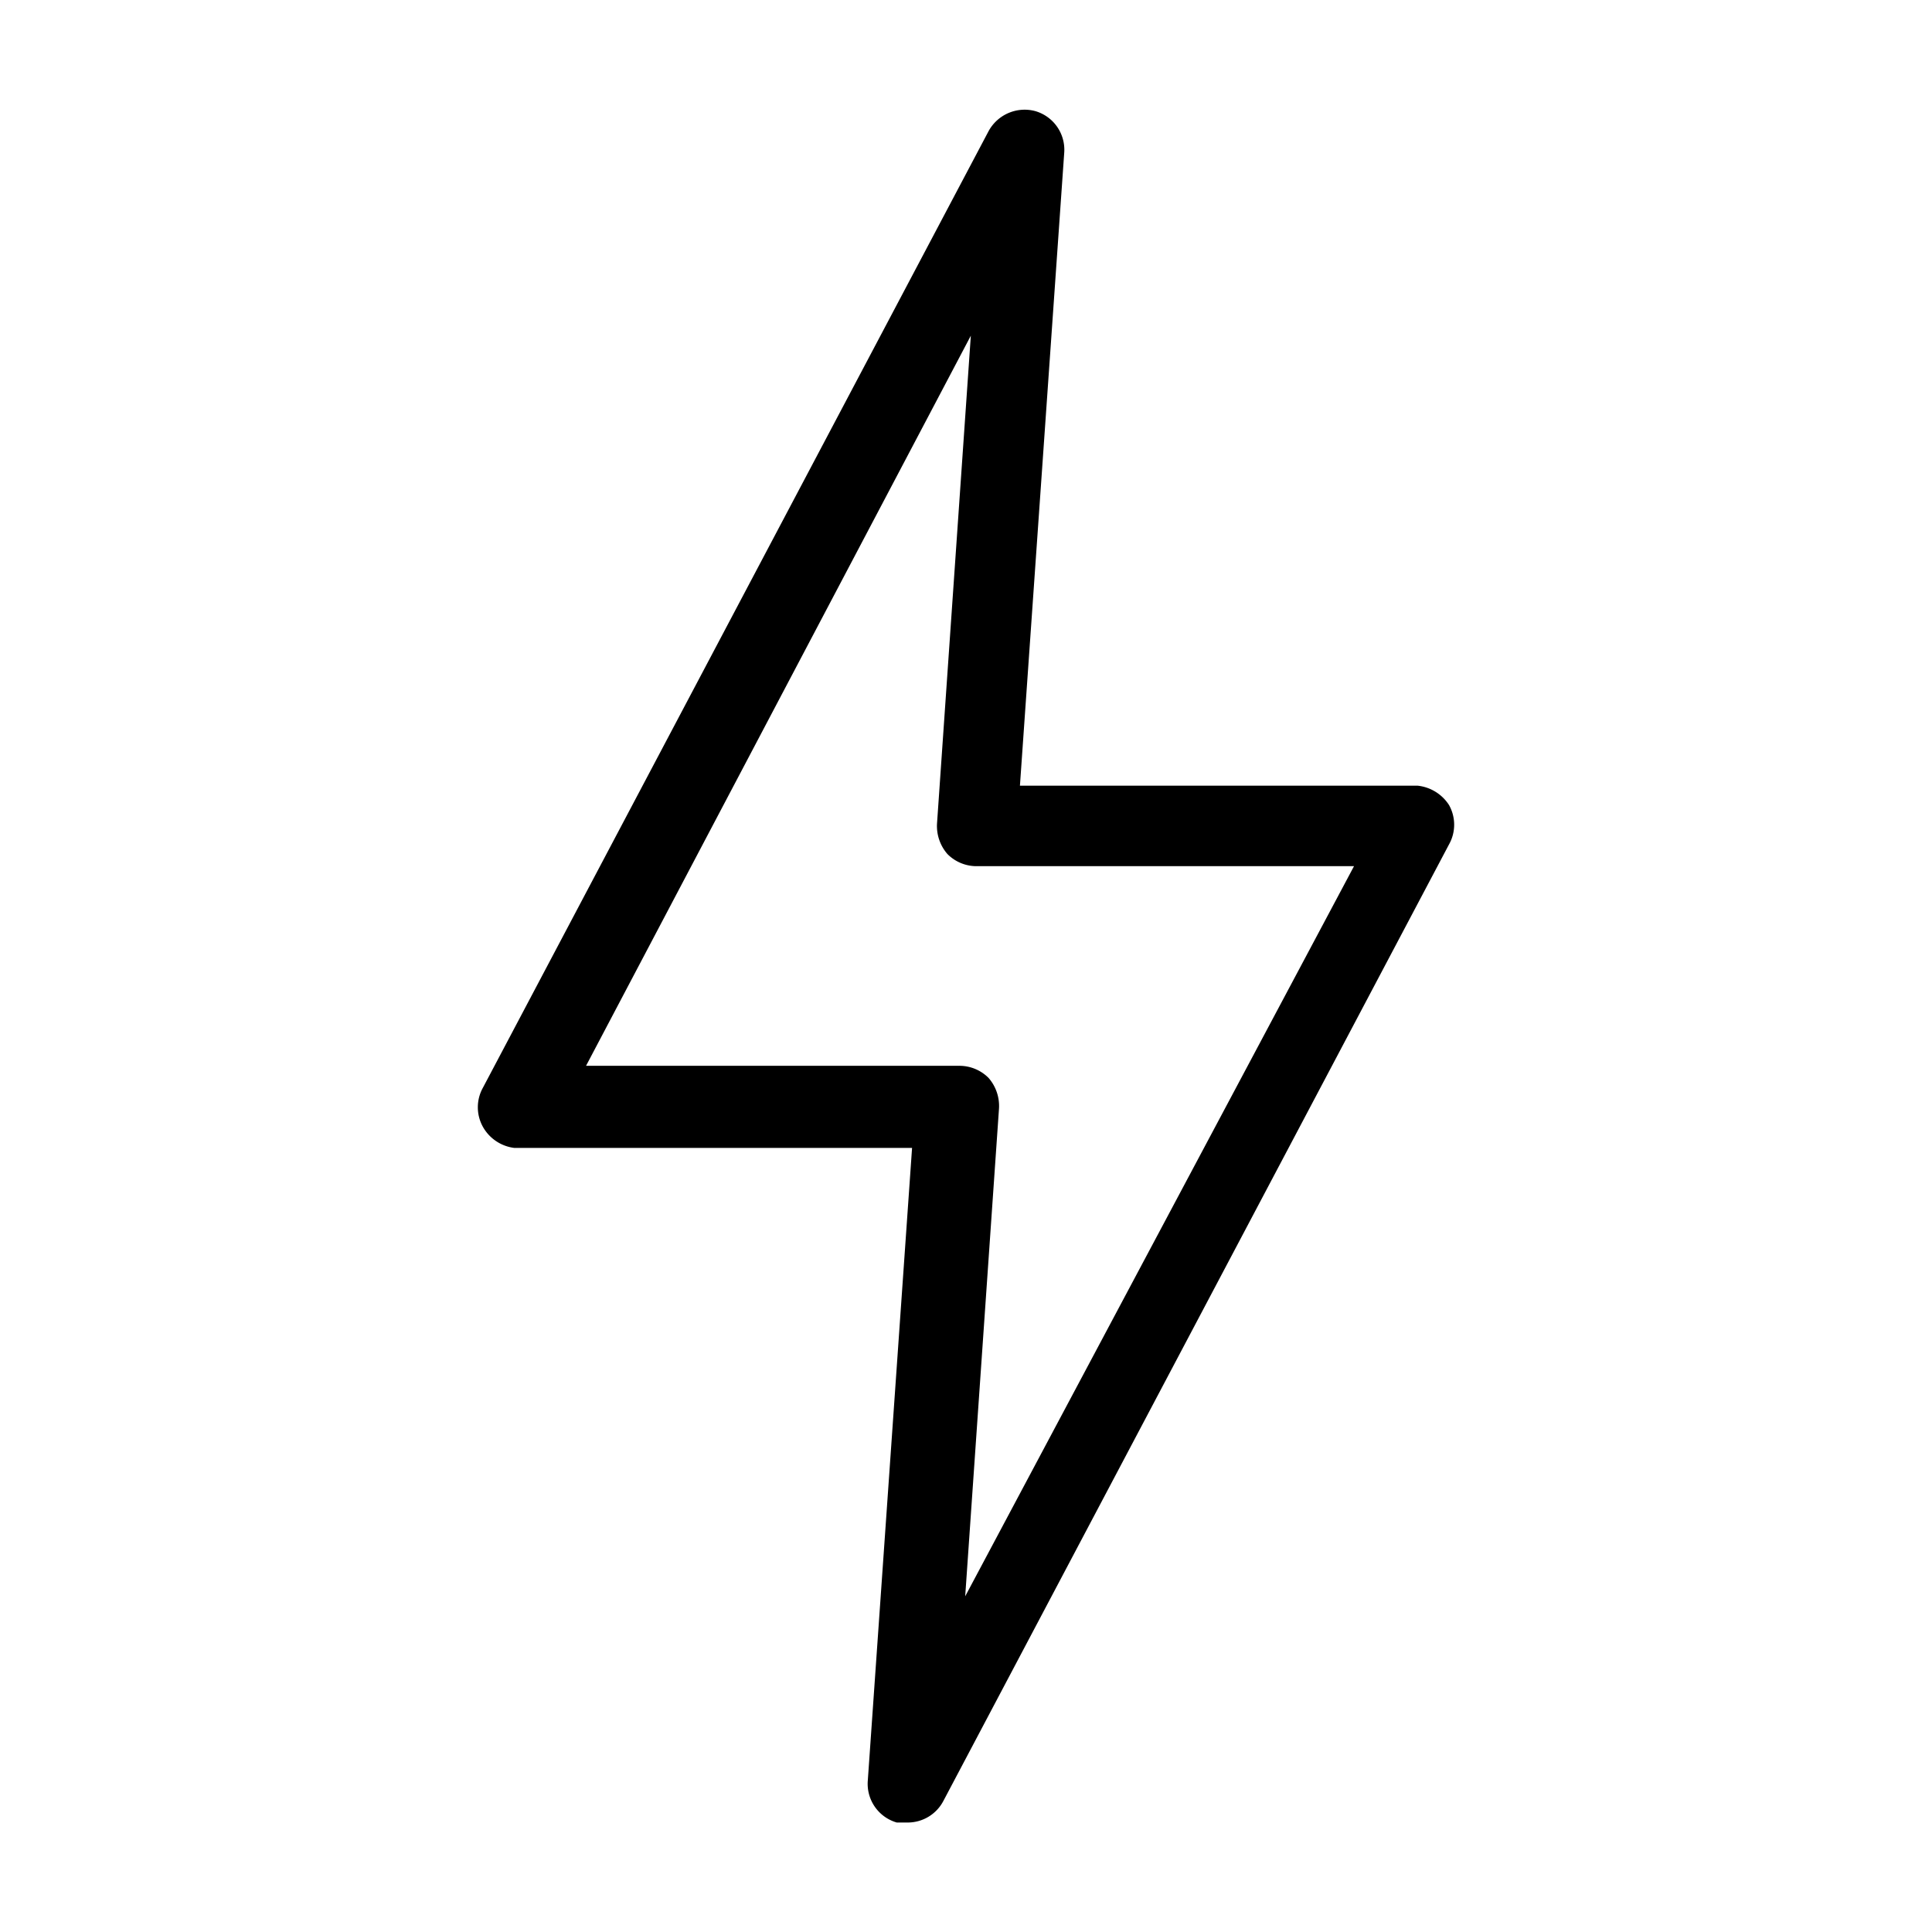 <svg id="Layer_1" data-name="Layer 1" xmlns="http://www.w3.org/2000/svg" viewBox="0 0 24 24"><path d="M11.28,22.64l-.14,0a.5.5,0,0,1-.36-.52l.55-7.86H6.39A.52.52,0,0,1,6,14a.5.5,0,0,1,0-.49L12.28,1.63a.51.51,0,0,1,.58-.25.5.5,0,0,1,.36.52l-.55,7.86h4.94A.53.53,0,0,1,18,10a.5.5,0,0,1,0,.49L11.72,22.37A.5.5,0,0,1,11.28,22.64Zm-4-9.4h4.63a.51.51,0,0,1,.37.15.53.53,0,0,1,.13.38l-.42,6.06,4.83-9.07H12.14a.51.51,0,0,1-.37-.15.53.53,0,0,1-.13-.38l.42-6.06Z"/></svg>